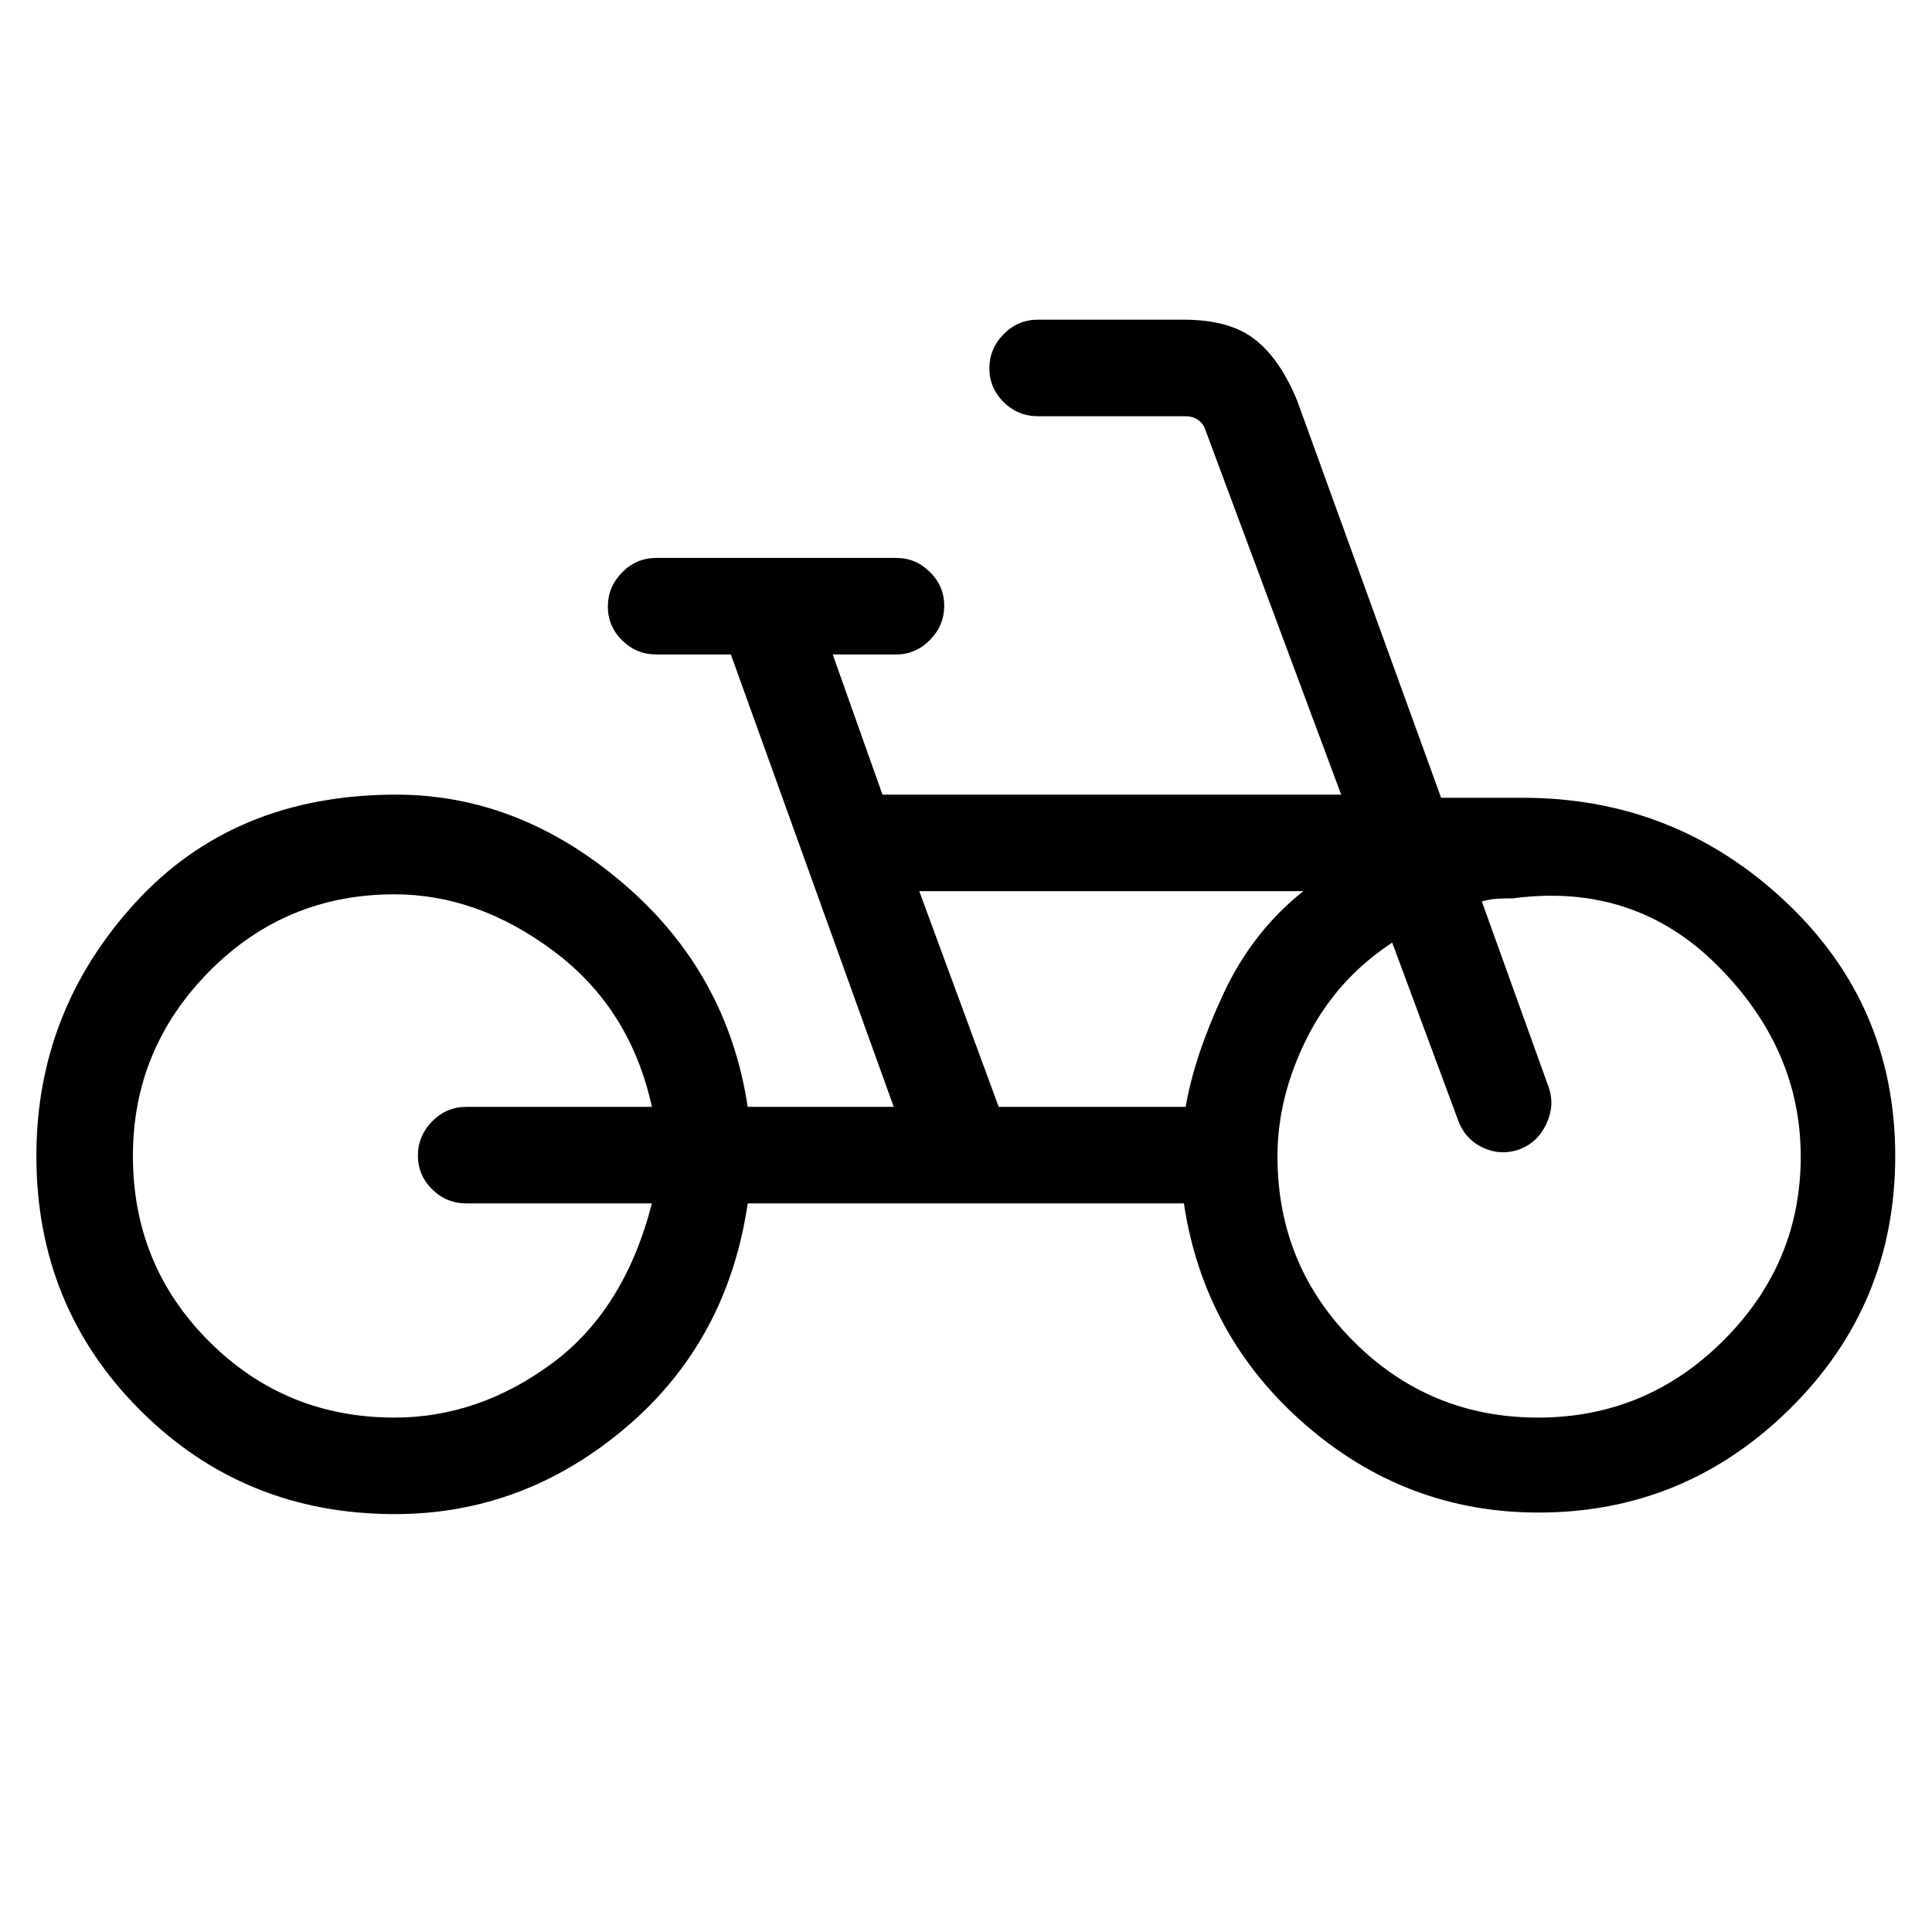 <svg xmlns="http://www.w3.org/2000/svg" height="20" viewBox="0 -960 960 960" width="20"><path d="M196.21-207.65q-74.9 0-126.52-51.57-51.61-51.57-51.61-126.4 0-72.07 49.13-125.8 49.13-53.73 129.64-53.73 61.23 0 112.9 44.19 51.67 44.19 61.79 110.96h72.54l-80.93-224.81h-37.03q-9.94 0-17.01-7.01-7.07-7.02-7.07-16.77 0-9.76 7.07-16.97 7.07-7.21 17.01-7.21h119.19q9.71 0 16.8 7.03 7.08 7.03 7.08 16.66 0 9.85-7.08 17.06-7.09 7.21-16.8 7.21h-31.54l24.73 69.66h227.92l-67.43-181.12q-1.15-3.46-3.85-5.19-2.69-1.73-6.15-1.73h-73.3q-9.93 0-17-7.02-7.07-7.01-7.07-16.77 0-9.75 7.07-16.96 7.07-7.21 17-7.21h72.5q22.79 0 35.34 9.78 12.55 9.79 21.03 30.47l71.52 197.32h40.69q75.35 0 130.16 51.33 54.8 51.32 54.8 126.7 0 73.87-52.25 125.5-52.25 51.63-124.96 51.63-65.73 0-115.99-43.74-50.26-43.74-60.26-109.88H371.54q-10.12 68.69-60.76 111.54-50.64 42.85-114.57 42.85Zm-.17-47.96q41.61 0 77.96-26.71 36.34-26.7 49.92-79.72h-92.19q-9.93 0-17-7.01-7.08-7.02-7.08-16.77 0-9.76 7.08-16.97 7.07-7.21 17-7.21h92.19q-10.61-48.69-48.48-77.15-37.86-28.47-79.4-28.47-54.25 0-92.13 38.38-37.87 38.37-37.87 91.62 0 54.35 37.87 92.18 37.88 37.83 92.13 37.83ZM496.26-410h92.88q4.36-25.31 18.75-56.17 14.38-30.87 39.73-51.02H456.77L496.26-410Zm268 154.39q53.74 0 92.13-38.33 38.38-38.33 38.38-91.34 0-53.57-41.38-94.95-41.37-41.39-101.62-33.39-4.77 0-8.02.2-3.25.19-7.44 1.34l33.23 92.35q3.15 8.96-1.18 18.22-4.34 9.26-13.46 12.66-9.05 3.16-17.76-.74-8.7-3.91-12.33-12.99l-33.02-89.04q-27.68 18.16-42.35 47.35-14.67 29.19-14.67 58.84 0 54.16 37.87 91.99t91.62 37.83ZM198.08-382.62Zm560.69 5Z"/></svg>